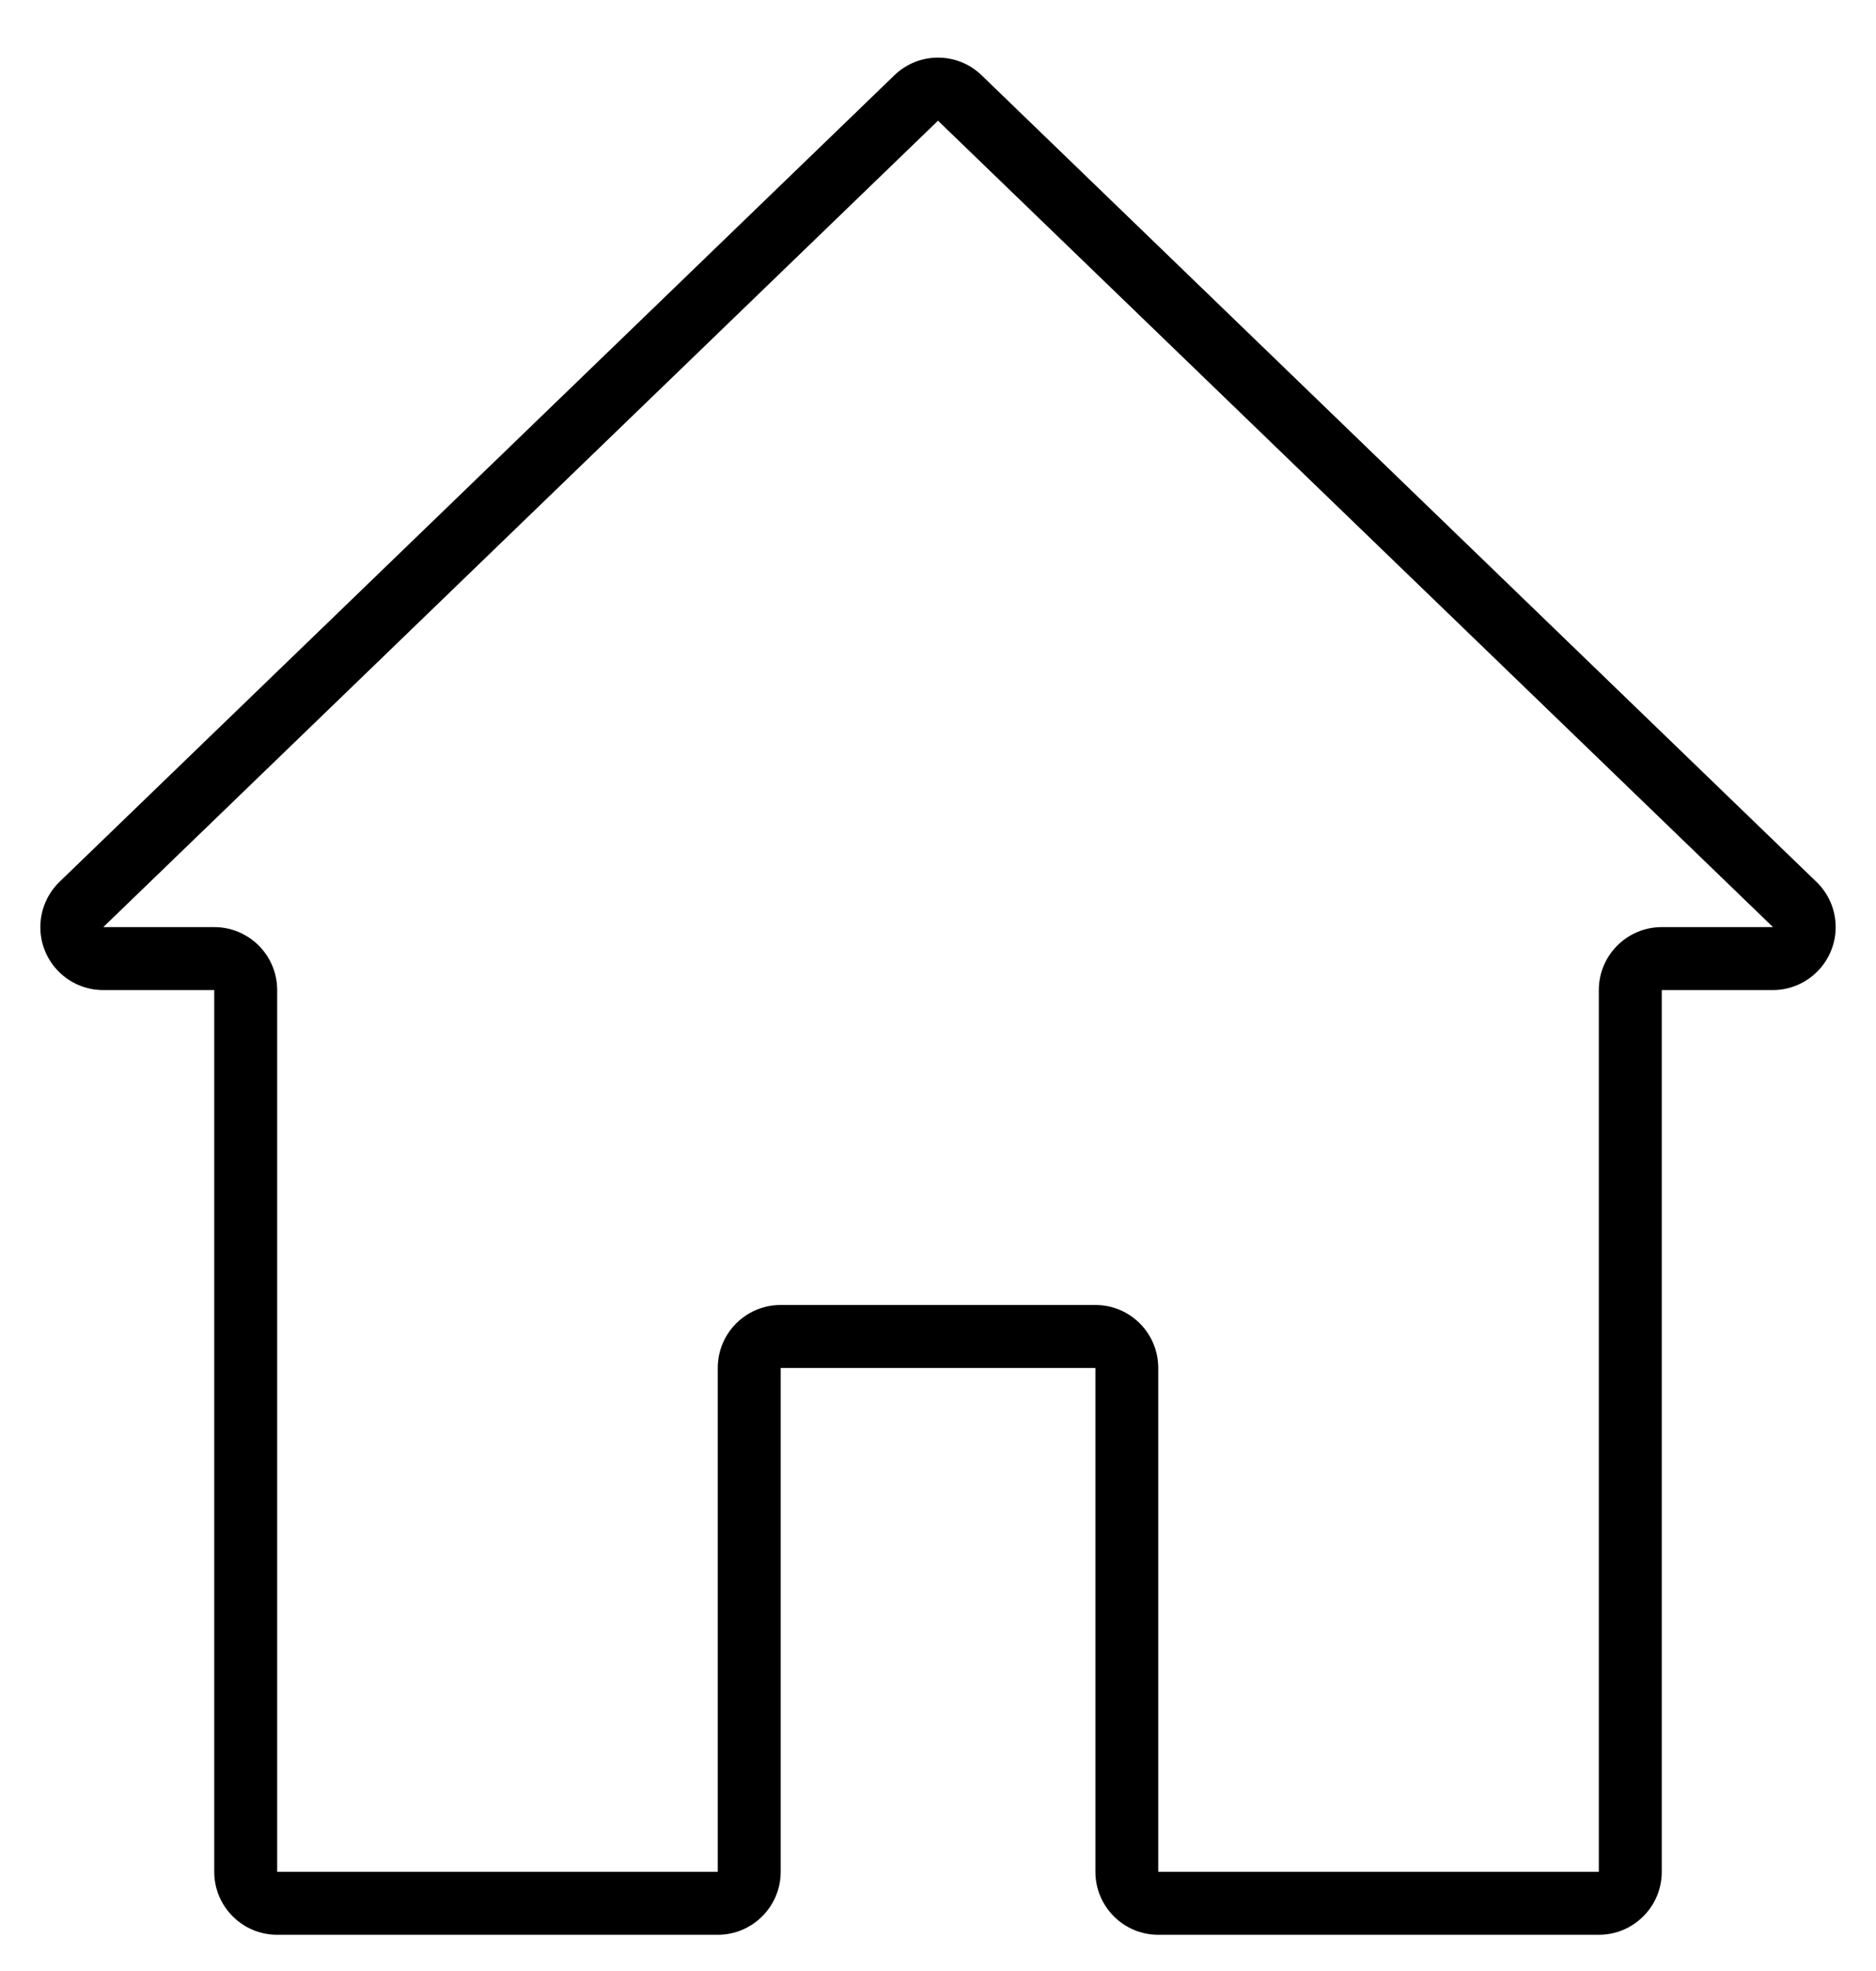 <svg width="20" height="21" viewBox="0 0 20 21" fill="none" xmlns="http://www.w3.org/2000/svg">
<g clip-path="url(#clip0)">
<path d="M19.365 9.396L10.466 0.803C10.207 0.551 9.793 0.551 9.534 0.803L0.635 9.395C0.504 9.522 0.43 9.696 0.43 9.878C0.43 10.249 0.731 10.549 1.101 10.549H2.284V19.943C2.284 20.313 2.584 20.614 2.955 20.614H7.652C8.022 20.614 8.323 20.313 8.323 19.943V14.575H11.678V19.943C11.678 20.313 11.978 20.614 12.348 20.614H17.045C17.416 20.614 17.716 20.313 17.716 19.943V10.549H18.899C19.081 10.549 19.255 10.475 19.381 10.344C19.639 10.078 19.632 9.653 19.365 9.396ZM17.716 9.878C17.346 9.878 17.045 10.178 17.045 10.549V19.943H12.348V14.575C12.348 14.204 12.048 13.904 11.678 13.904H8.323C7.952 13.904 7.652 14.204 7.652 14.575V19.943H2.955V10.549C2.955 10.178 2.654 9.878 2.284 9.878H1.101L10 1.286L18.902 9.878H17.716Z" fill="black"/>
</g>
<defs>
<clipPath id="clip0">
<rect width="20" height="20" fill="white" transform="translate(0 0.614)"/>
</clipPath>
</defs>
</svg>
